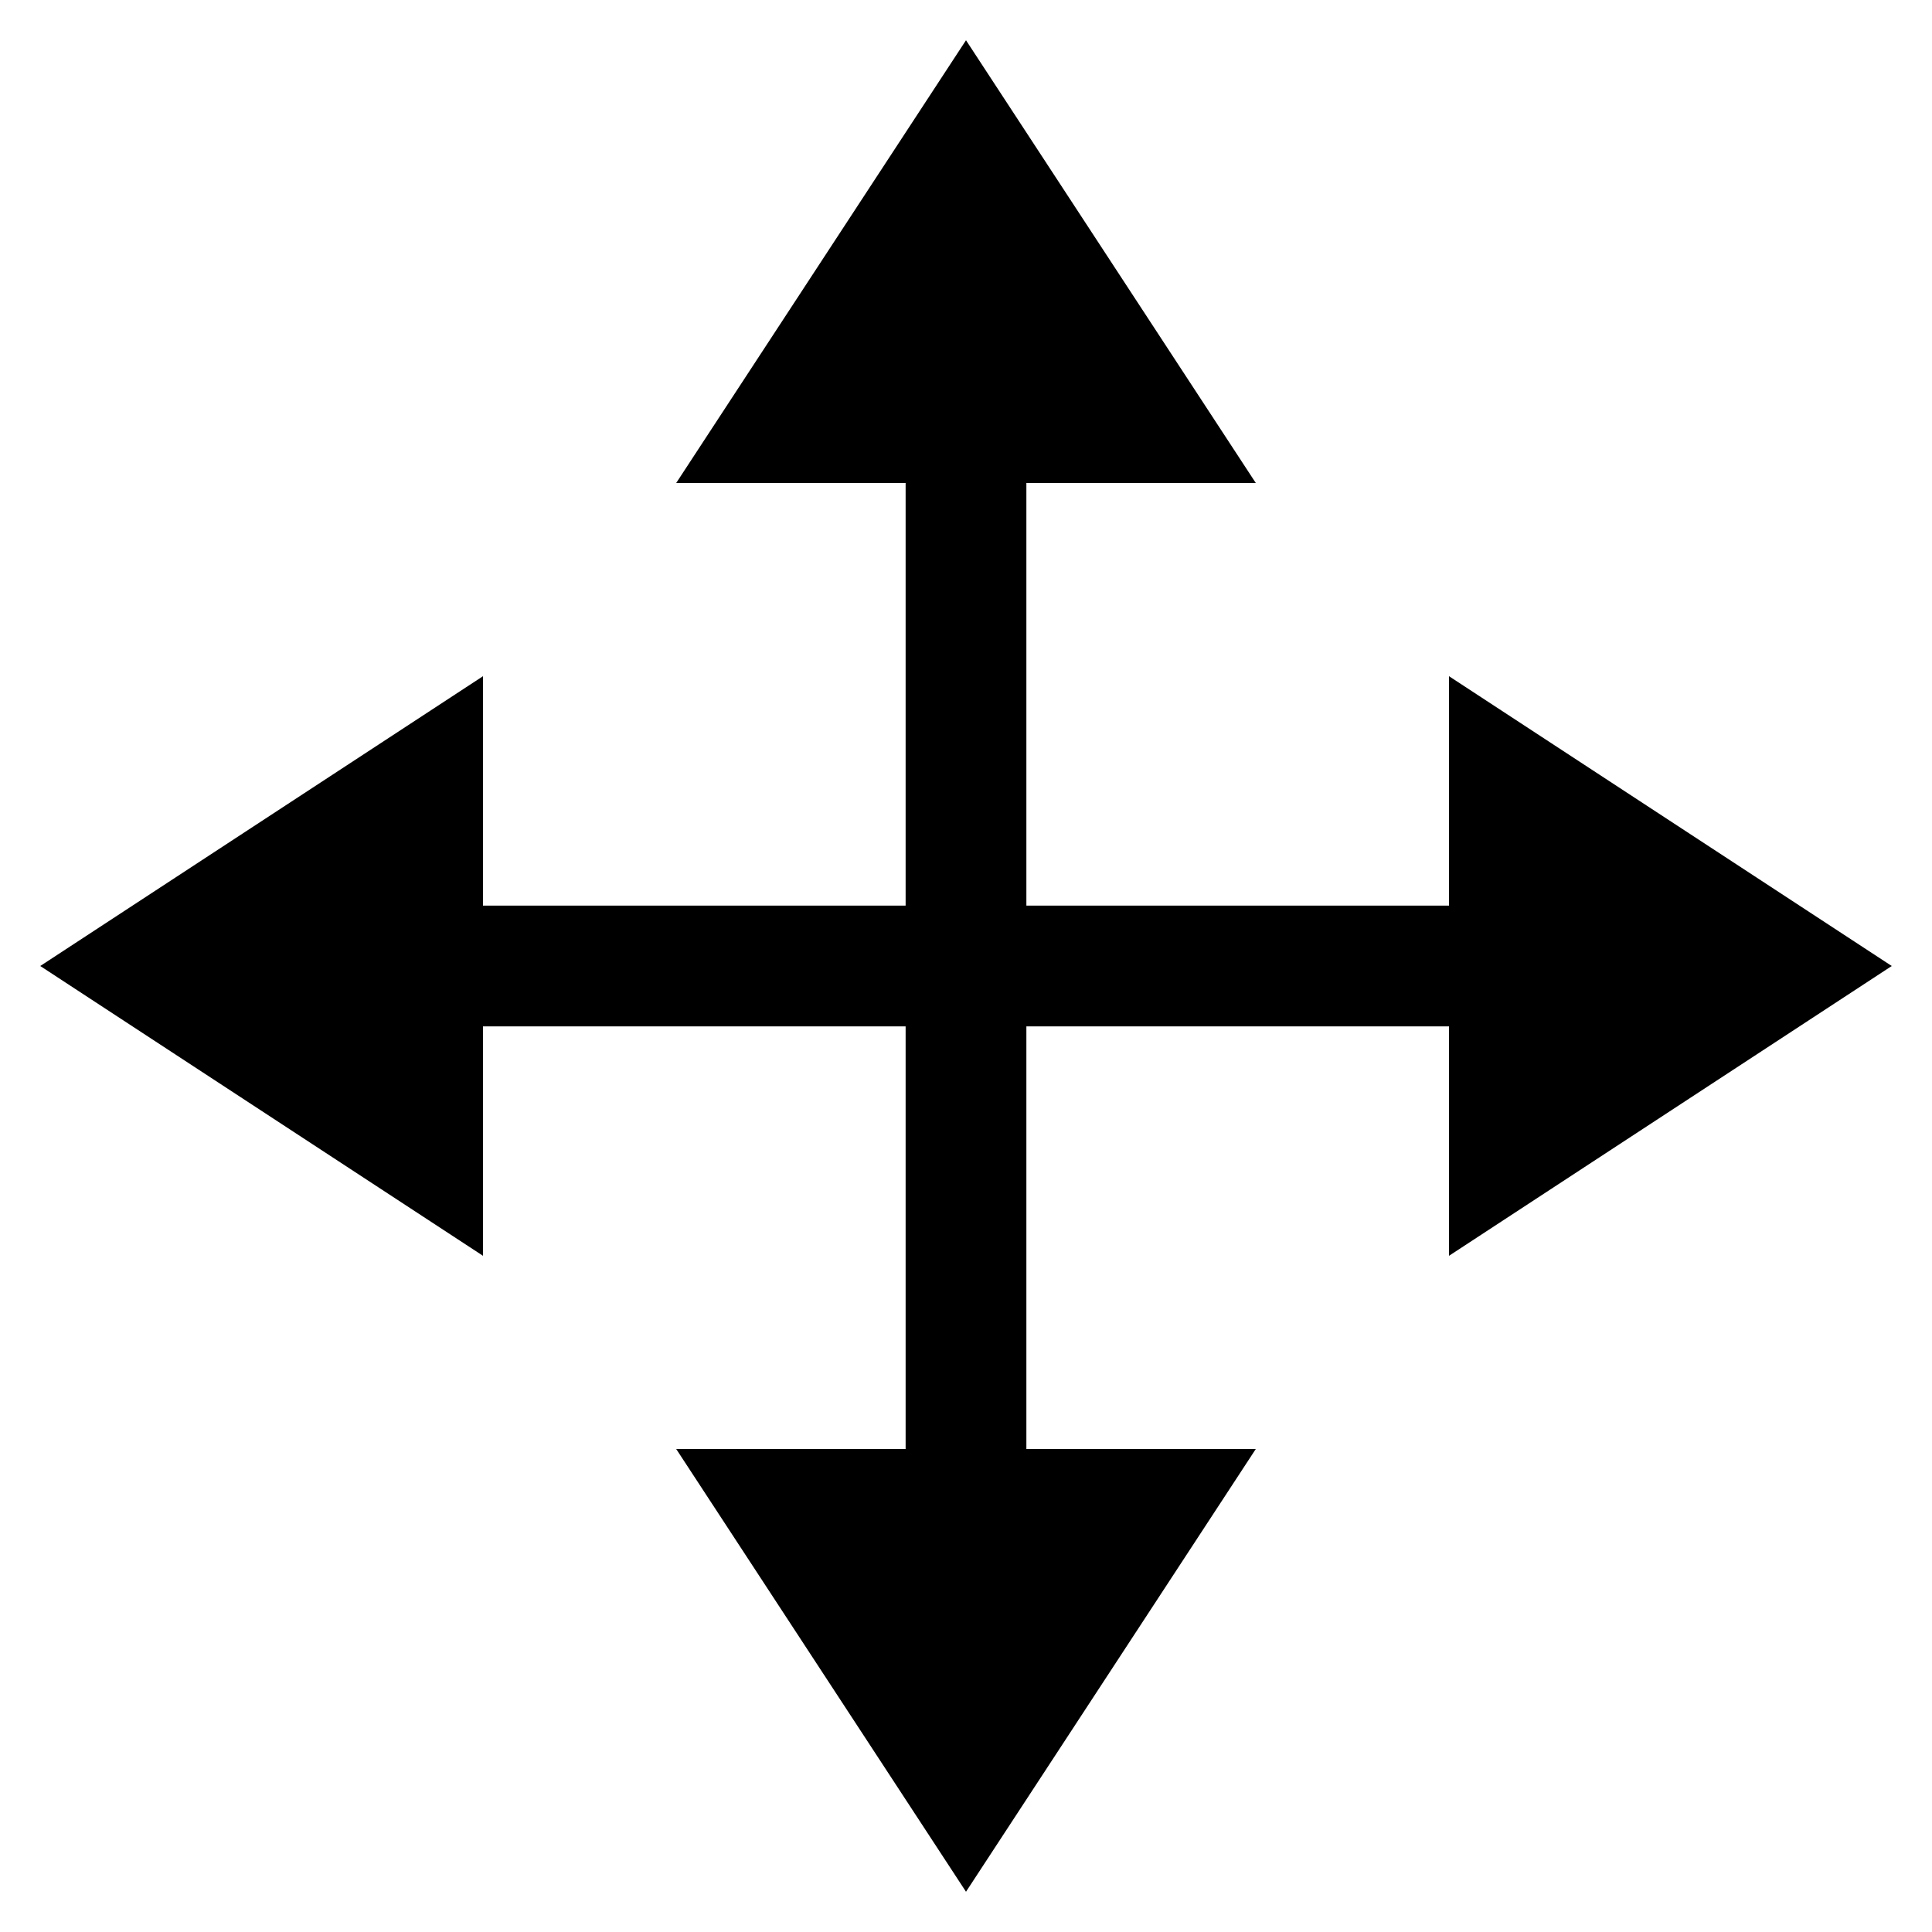 <svg width="24" height="24" xmlns="http://www.w3.org/2000/svg"><path fill="#000" d="M23.5 12L18 8.4v2.85h-5.25V6h2.85L12 .5 8.4 6h2.85v5.25H6V8.4L.5 12 6 15.6v-2.85h5.25V18H8.4l3.6 5.5 3.6-5.5h-2.85v-5.25H18v2.85z" fill-rule="evenodd"/></svg>